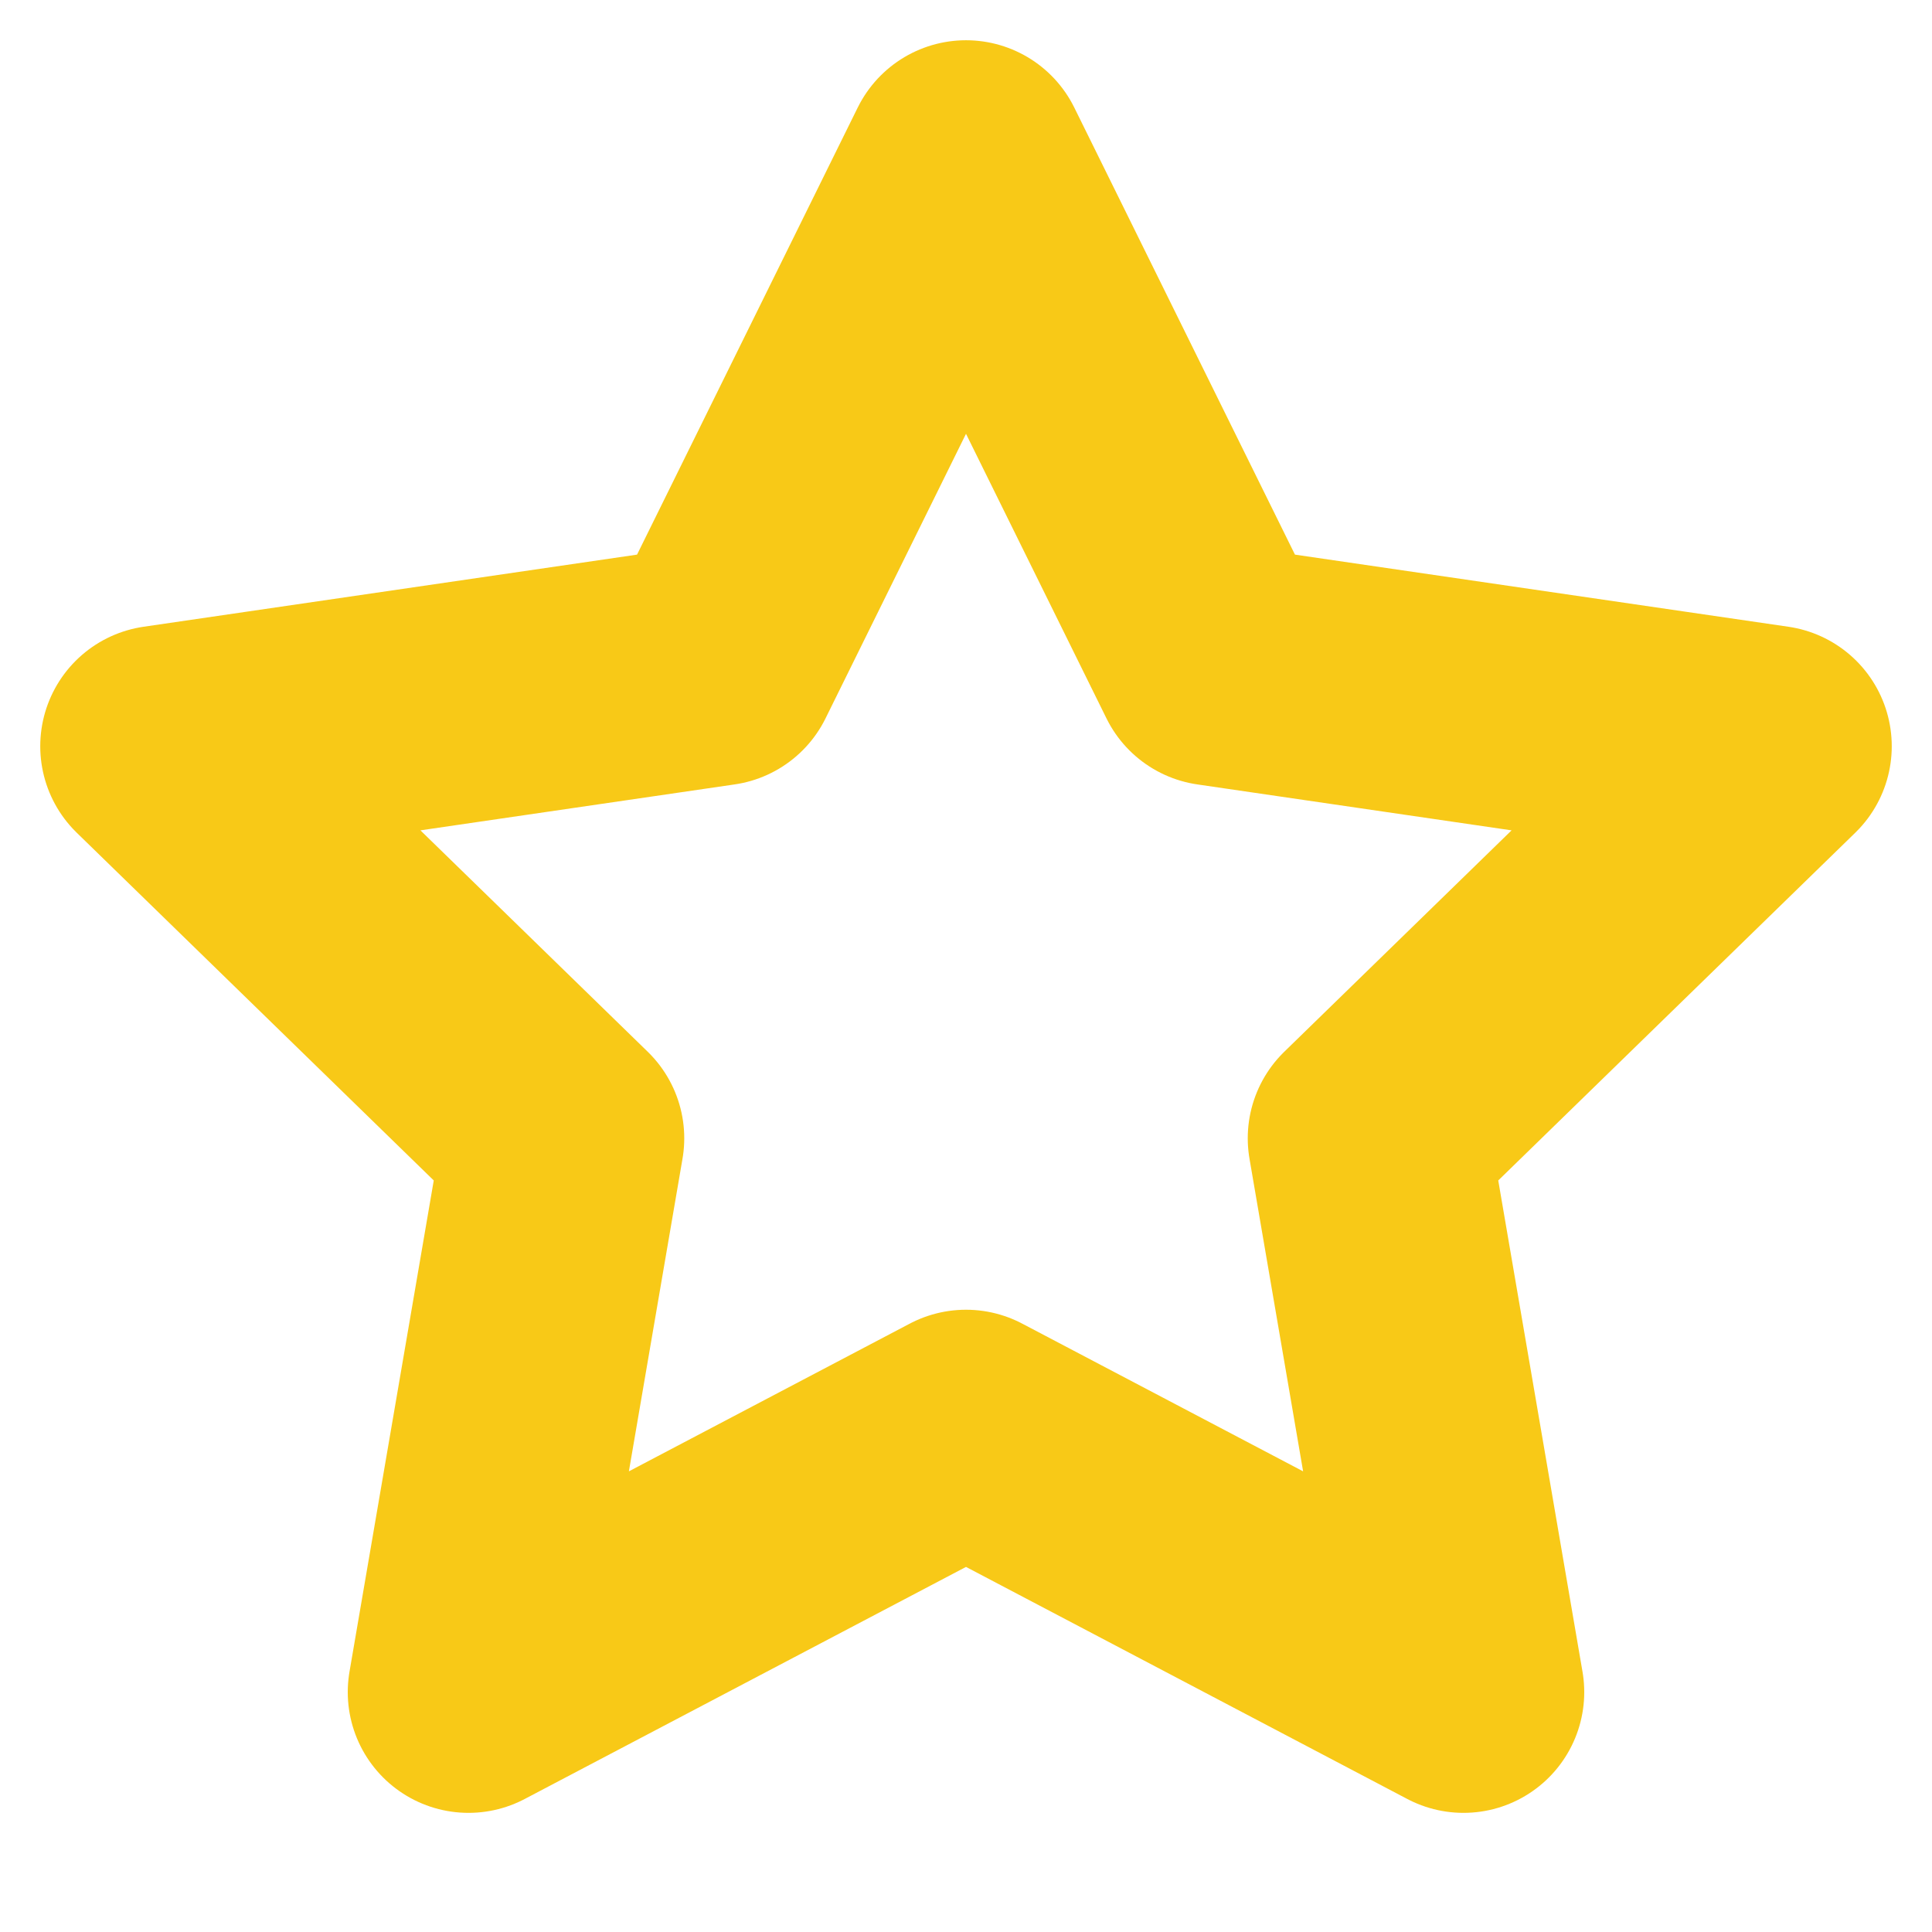 <svg xmlns="http://www.w3.org/2000/svg" width="20" height="20" viewBox="0 0 24 24" fill="none" stroke="#f8c917" stroke-width="3" stroke-linecap="round" stroke-linejoin="round" class="feather feather-star"><polygon points="12 2 15.09 8.26 22 9.27 17 14.14 18.18 21.02 12 17.77 5.82 21.02 7 14.14 2 9.27 8.91 8.26 12 2"></polygon></svg>